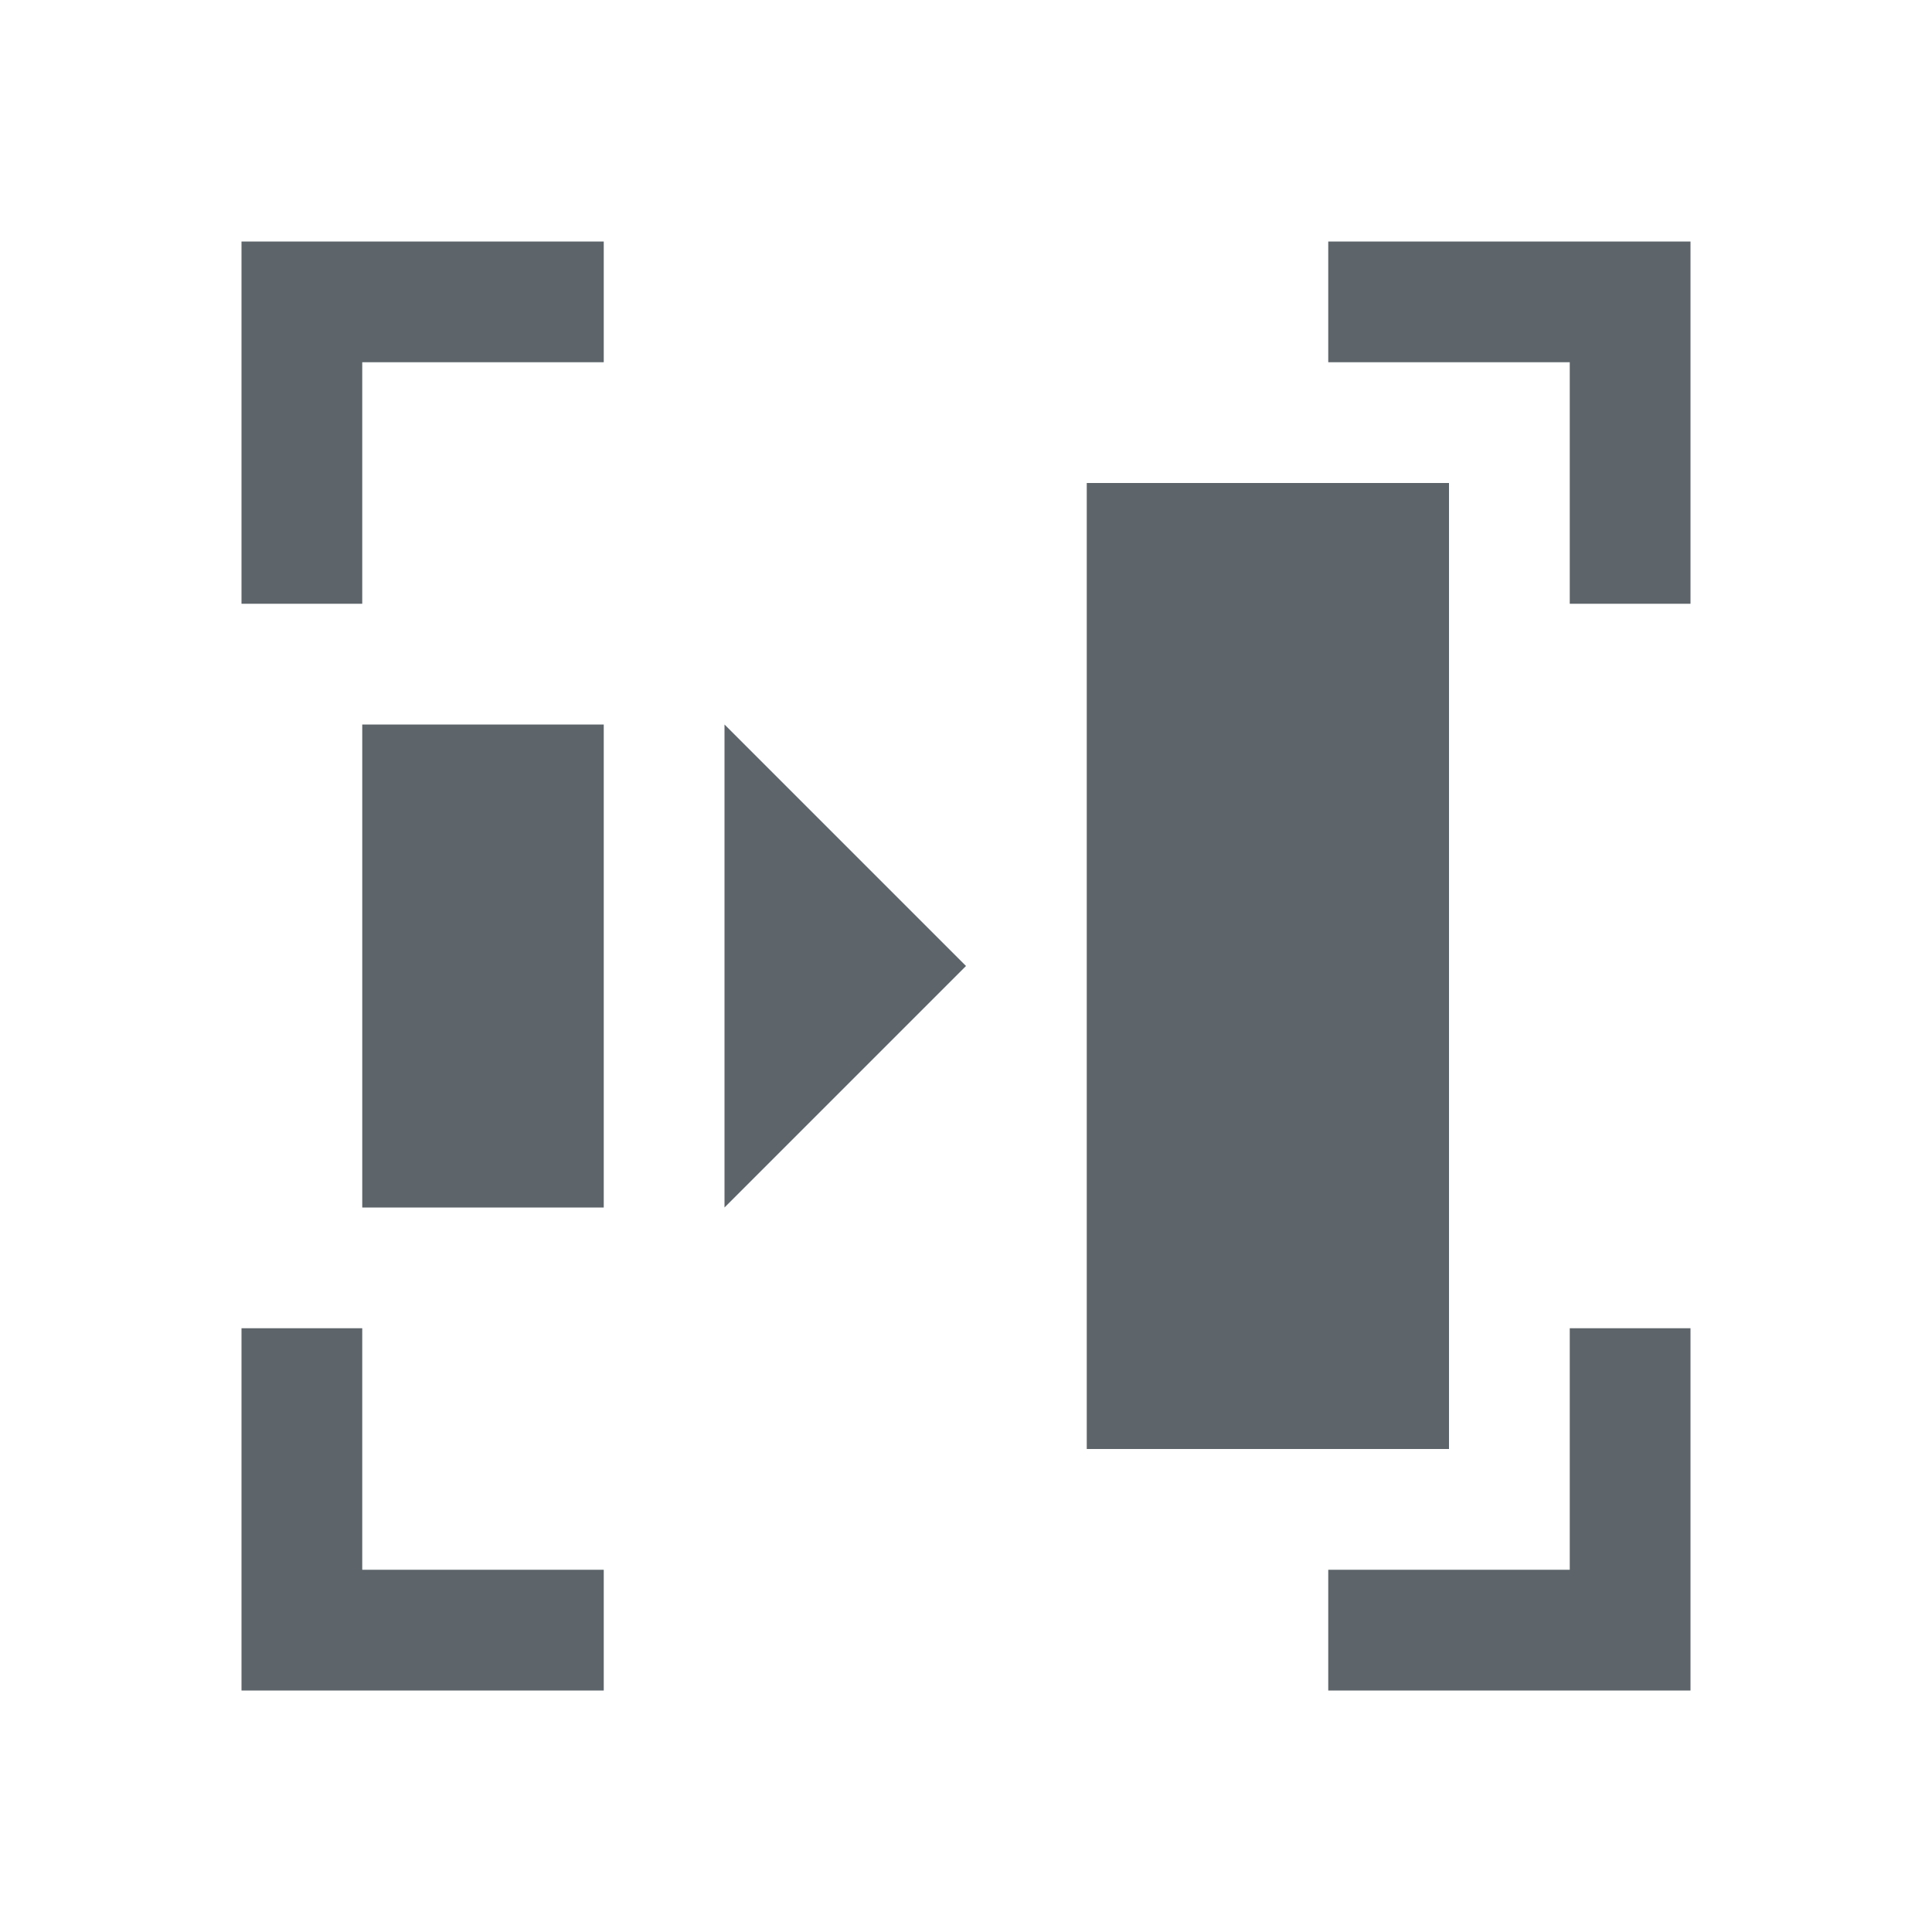 <svg xmlns="http://www.w3.org/2000/svg" viewBox="0 0 16 16"><path d="M2 2v3h1V3h2V2H2zm9 0v1h2v2h1V2h-3zM9 4v8h3V4H9zM3 6v4h2V6H3zm3 0v4l2-2-2-2zm-4 5v3h3v-1H3v-2H2zm11 0v2h-2v1h3v-3h-1z" fill="currentColor" color="#5d656b"/></svg>